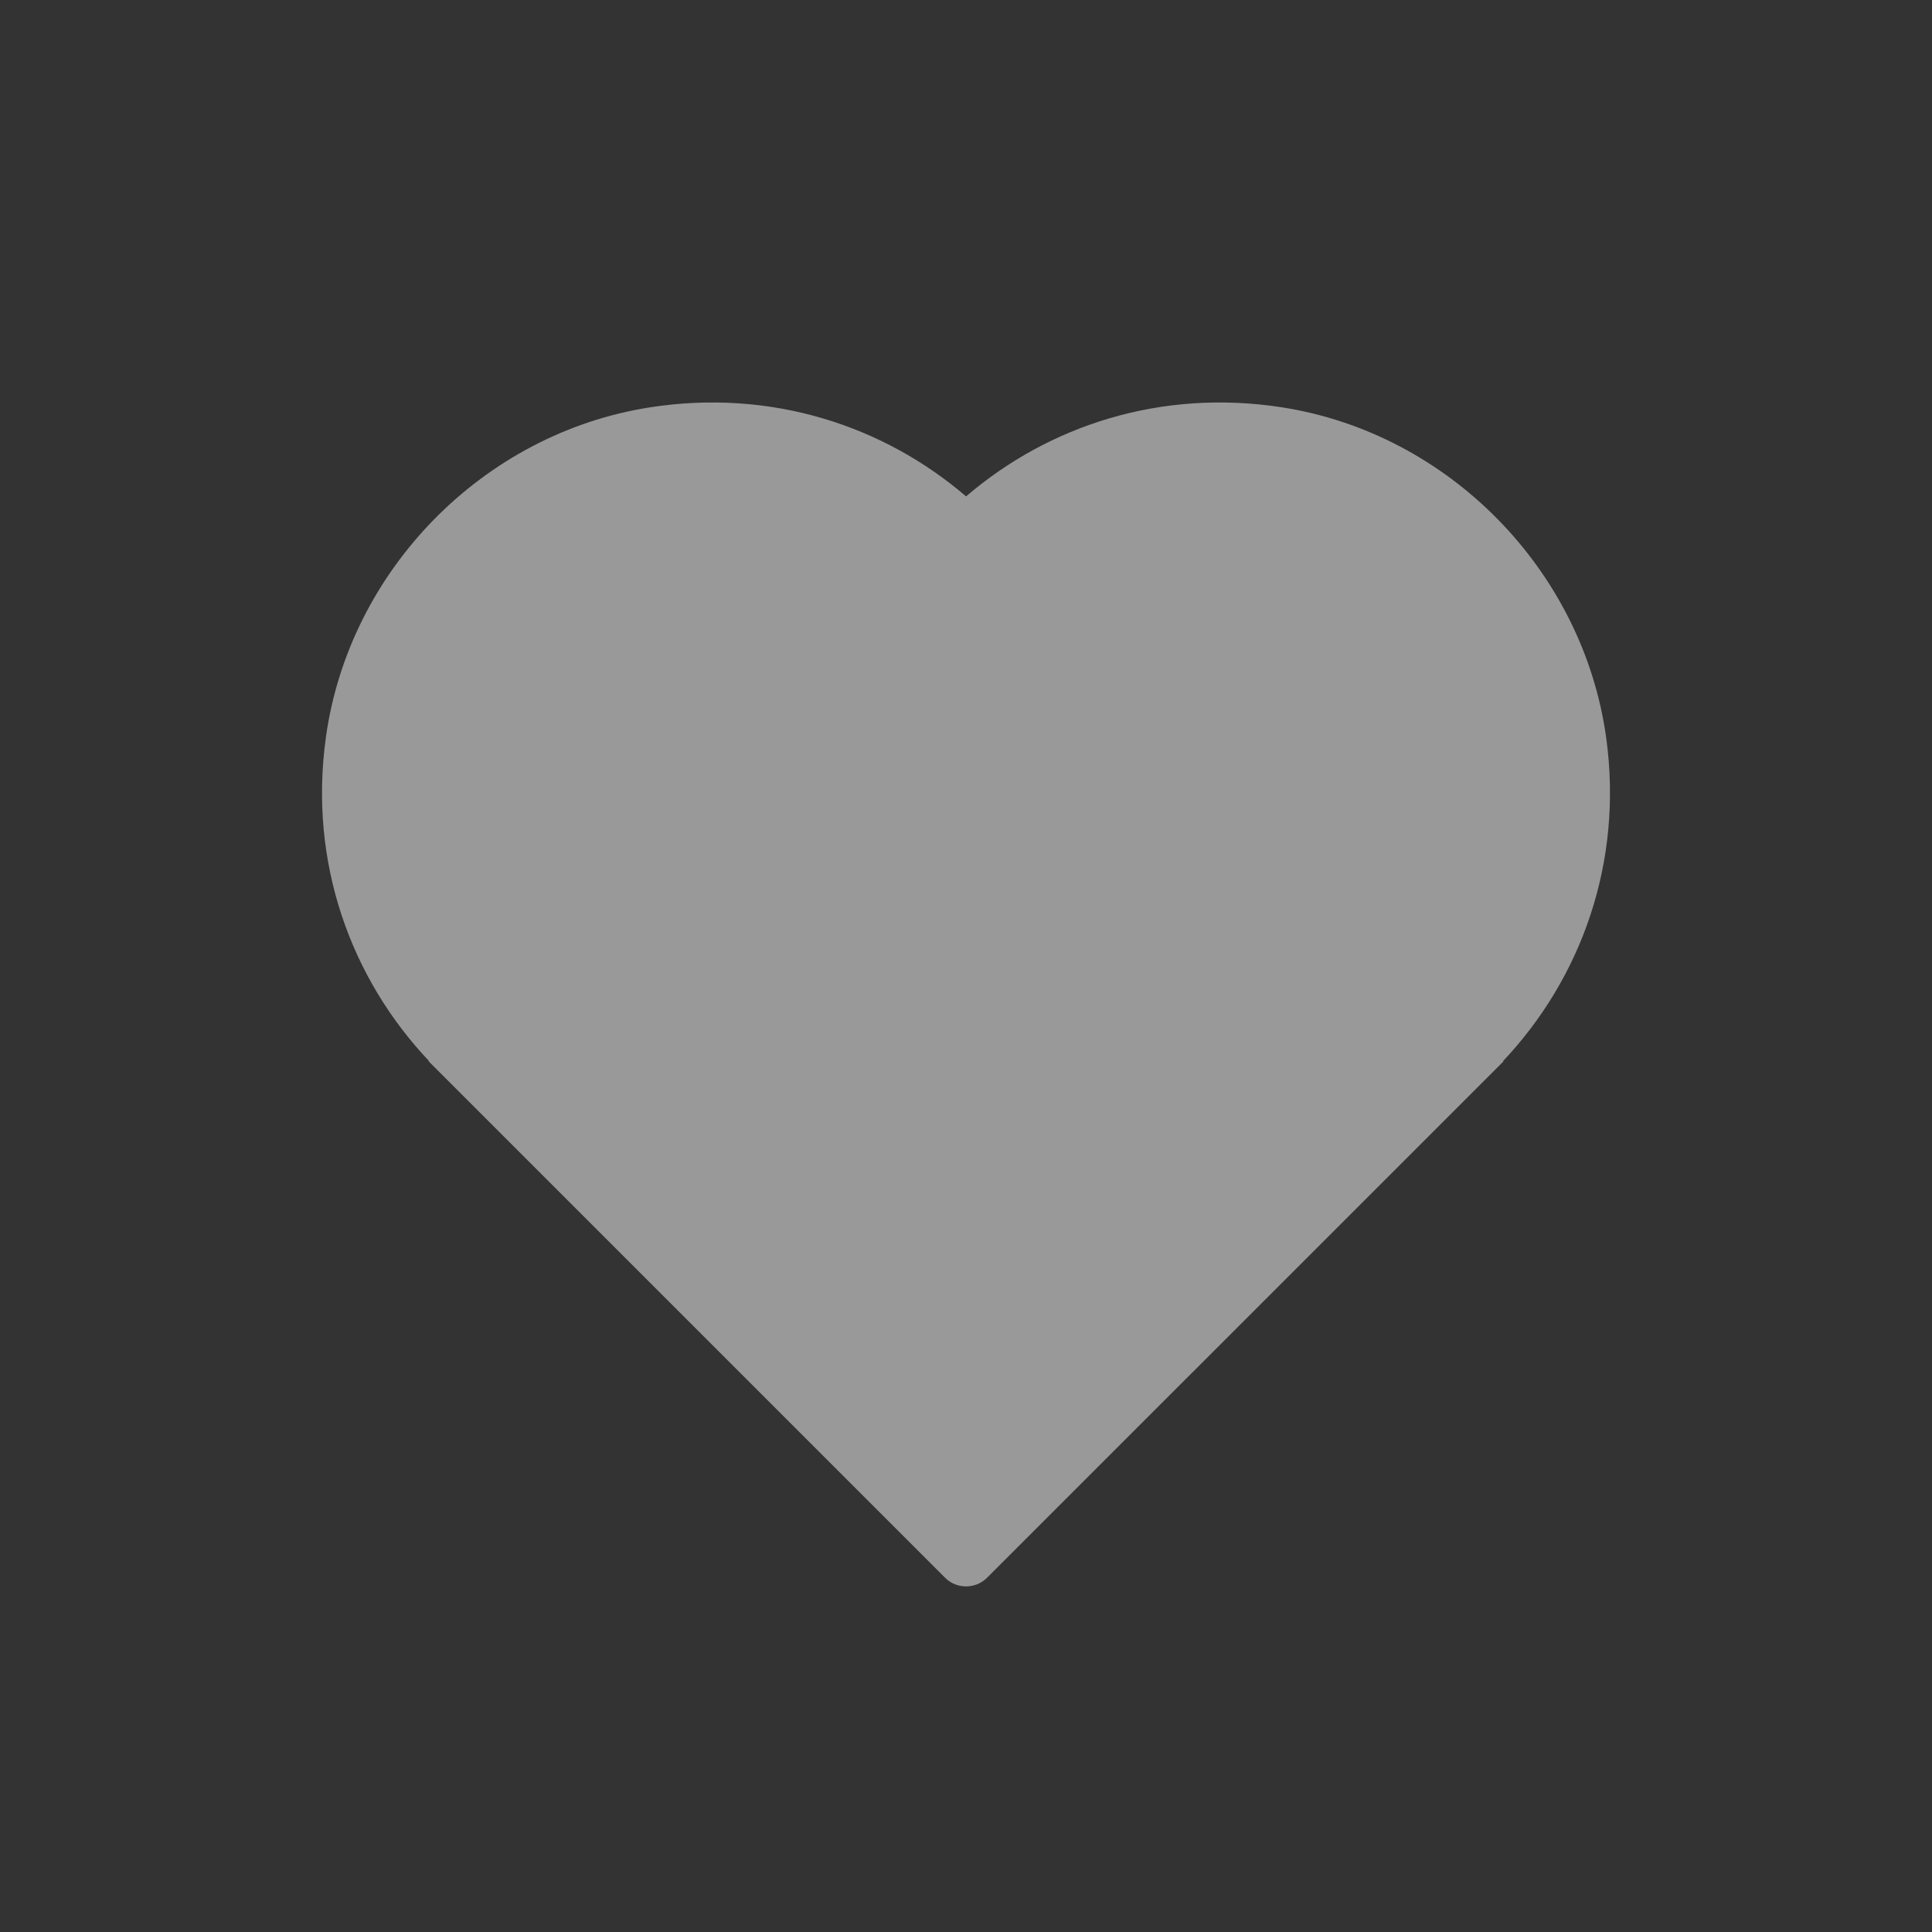 <svg width="30" height="30" viewBox="0 0 30 30" fill="none" xmlns="http://www.w3.org/2000/svg">
<rect x="0" y="0" width="30" height="30" fill="#333333" stroke="none"/>
<path d="M24.939 11.442C24.575 8.853 22.497 6.731 19.913 6.326C18.031 6.032 16.285 6.607 15.001 7.708C13.717 6.607 11.969 6.032 10.087 6.326C7.503 6.731 5.422 8.853 5.061 11.445C4.788 13.399 5.453 15.199 6.662 16.476L6.657 16.481L14.676 24.5C14.854 24.678 15.146 24.678 15.326 24.5L23.346 16.481L23.34 16.476C24.547 15.197 25.212 13.397 24.939 11.442Z" fill="white" fill-opacity="0.5"/>
</svg>

